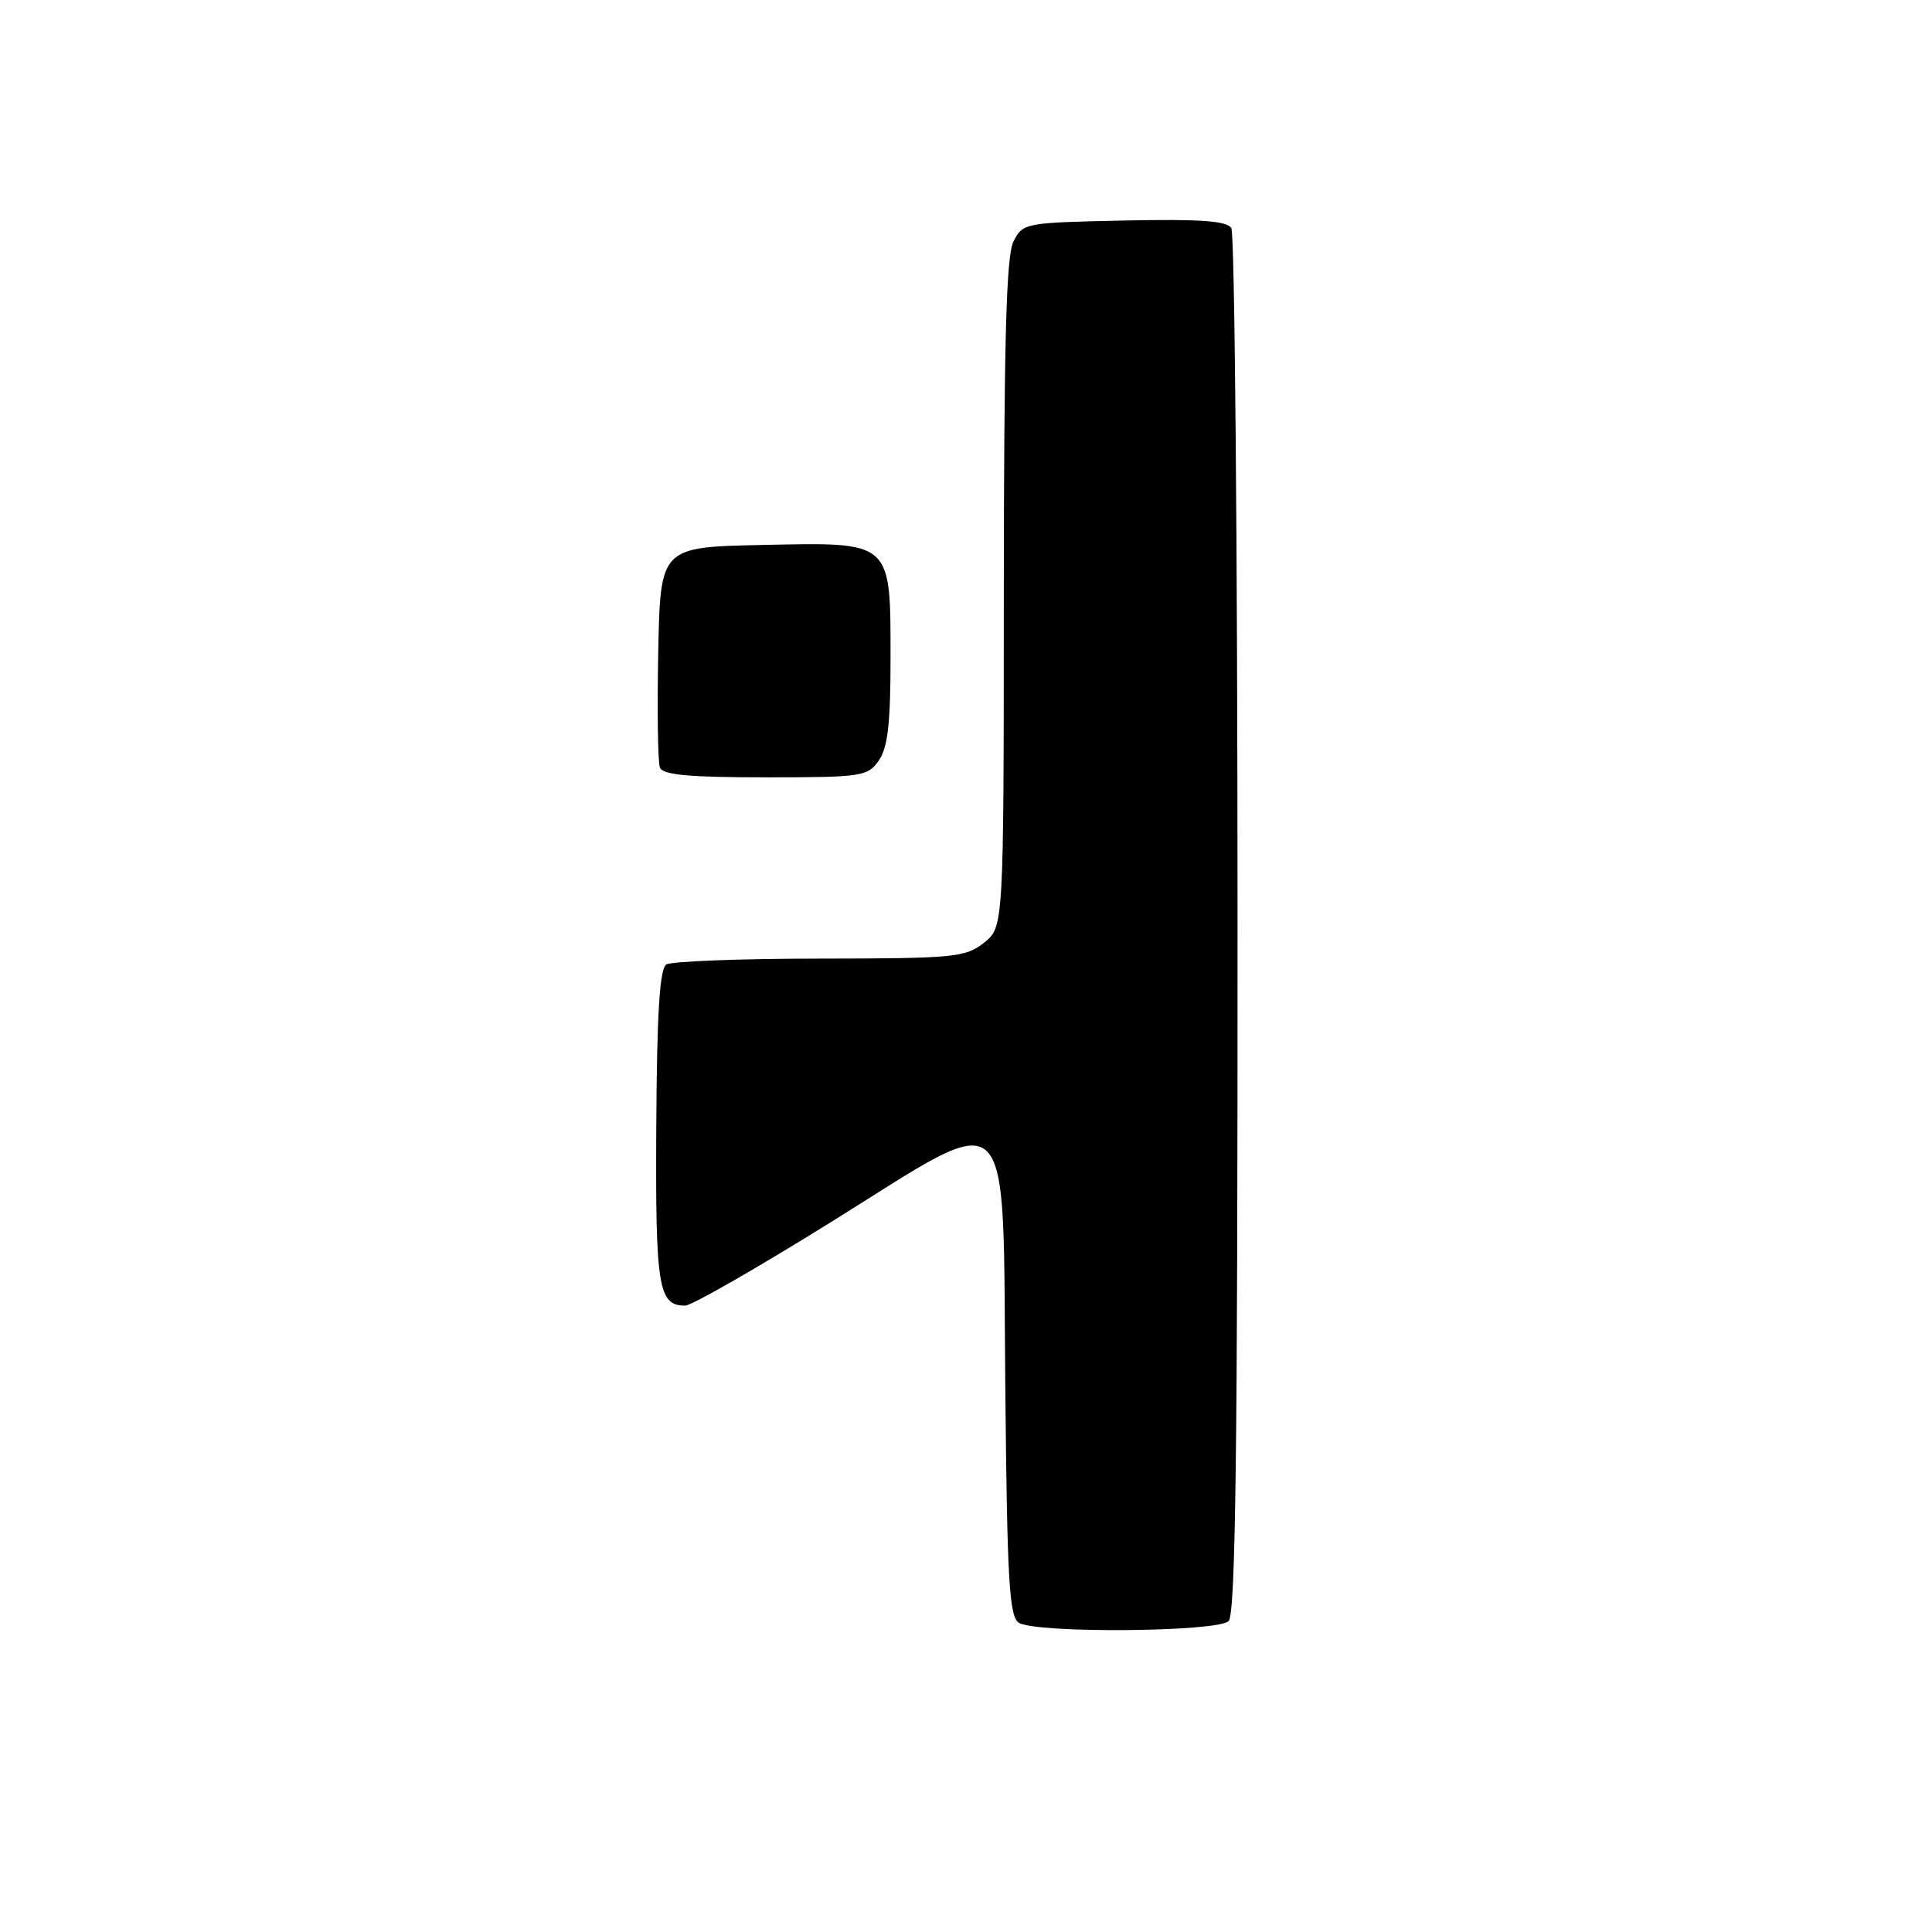 <?xml version="1.0" encoding="UTF-8" standalone="no"?>
<!DOCTYPE svg PUBLIC "-//W3C//DTD SVG 1.1//EN" "http://www.w3.org/Graphics/SVG/1.1/DTD/svg11.dtd" >
<svg xmlns="http://www.w3.org/2000/svg" xmlns:xlink="http://www.w3.org/1999/xlink" version="1.1" viewBox="0 0 256 256">
 <g >
 <path fill="currentColor"
d=" M 162.80 214.80 C 163.72 213.88 164.00 192.05 163.98 122.55 C 163.98 72.47 163.60 30.92 163.16 30.22 C 162.55 29.26 158.99 29.01 148.95 29.22 C 135.79 29.50 135.53 29.54 134.29 32.00 C 133.33 33.90 133.03 45.10 133.01 78.68 C 133.00 122.85 133.00 122.85 130.37 124.93 C 127.91 126.86 126.43 127.00 108.62 127.02 C 98.10 127.02 88.95 127.38 88.29 127.80 C 87.41 128.36 87.04 134.26 86.96 149.34 C 86.84 170.60 87.23 173.00 90.79 173.00 C 91.64 173.00 100.36 168.00 110.18 161.89 C 134.70 146.62 132.83 144.81 133.21 184.03 C 133.45 209.43 133.73 214.22 135.00 215.02 C 137.27 216.45 161.34 216.26 162.80 214.80 Z  M 116.44 100.78 C 117.63 99.09 118.00 95.88 118.00 87.39 C 118.00 71.56 118.32 71.85 101.00 72.21 C 87.50 72.50 87.50 72.50 87.22 86.45 C 87.07 94.13 87.17 100.99 87.44 101.70 C 87.81 102.68 91.29 103.00 101.41 103.00 C 114.20 103.00 114.97 102.89 116.44 100.78 Z "/>
</g>
</svg>